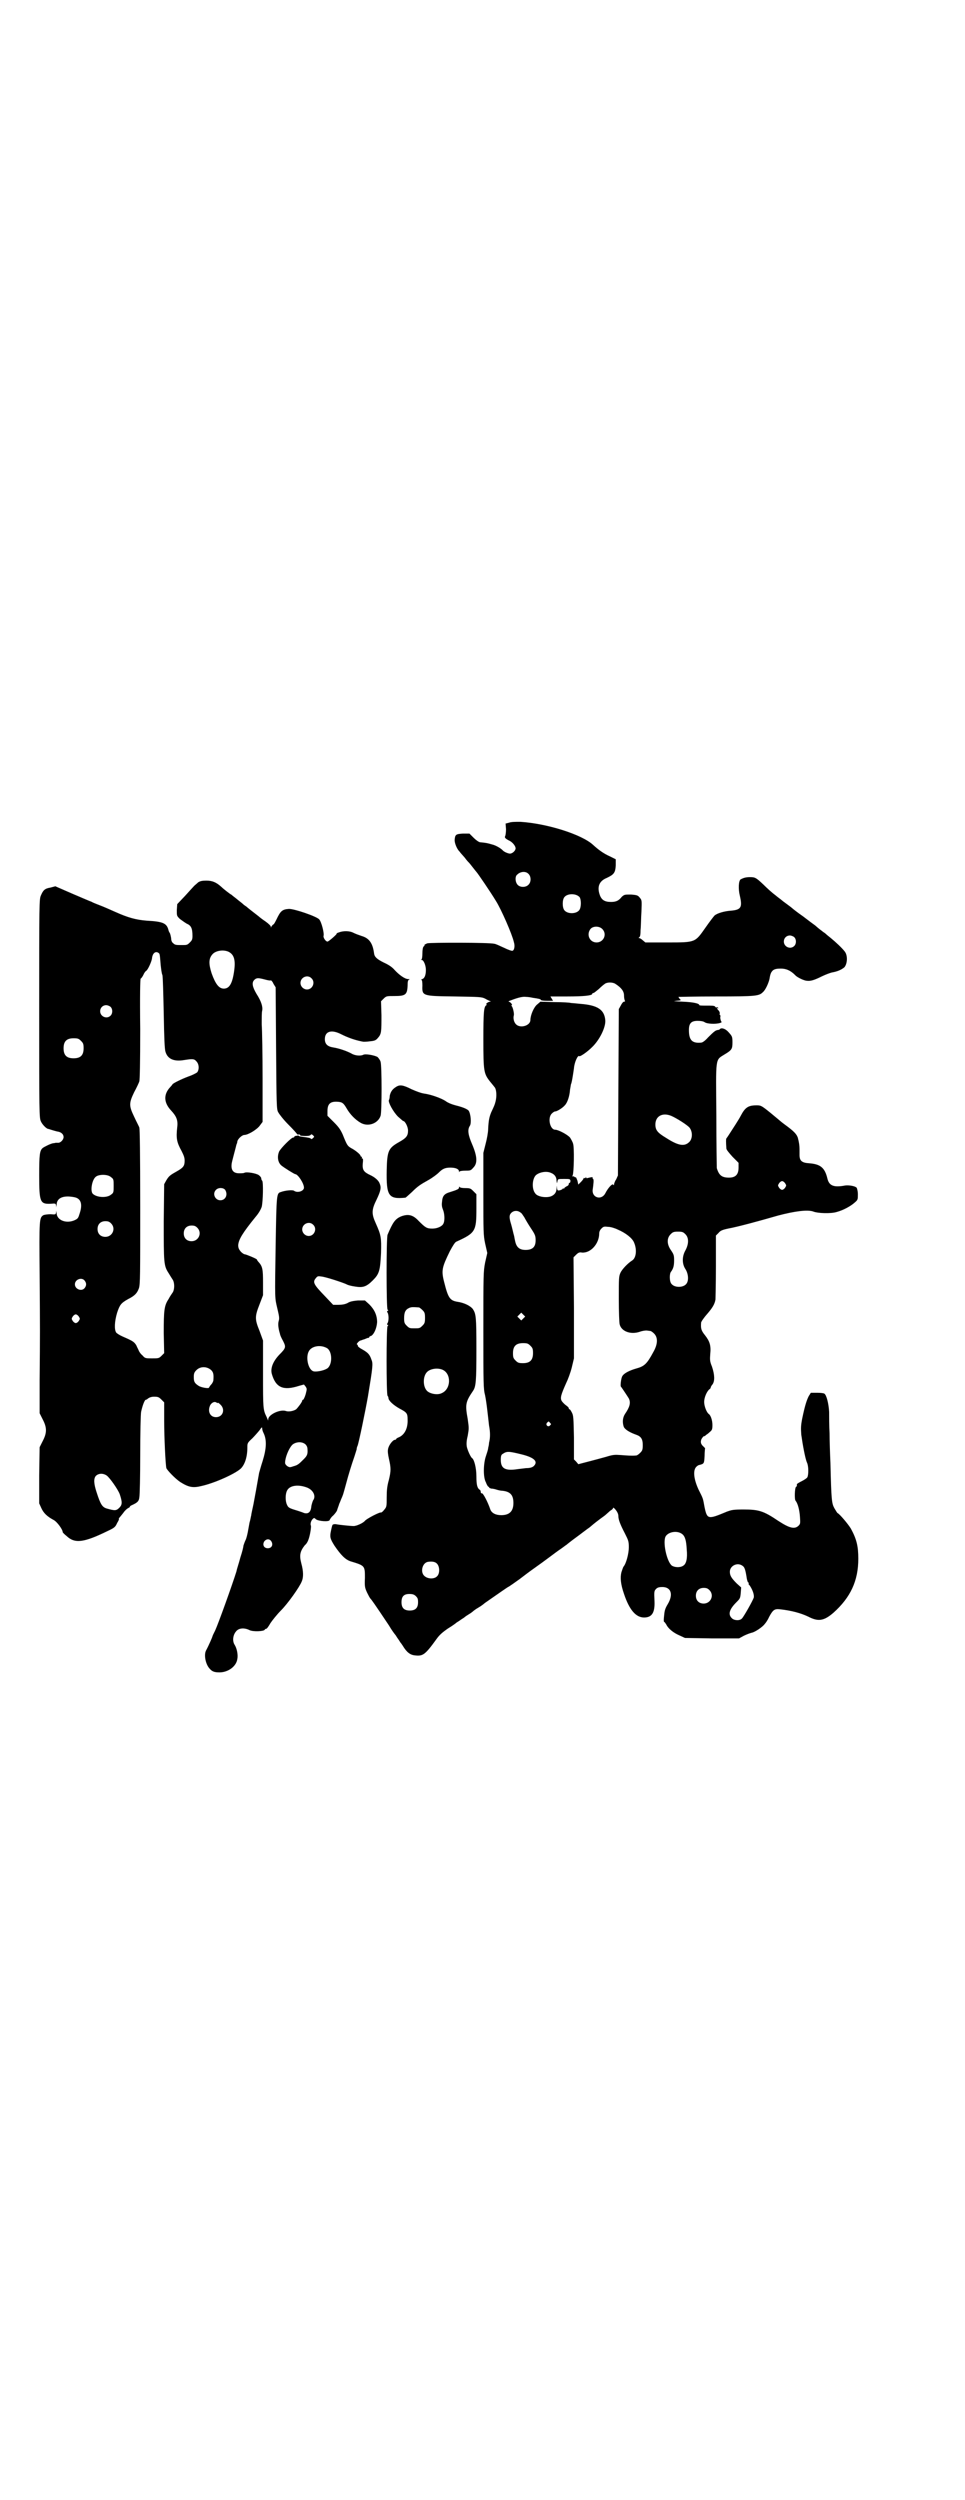 <?xml version="1.0" standalone="no"?>
<!DOCTYPE svg PUBLIC "-//W3C//DTD SVG 20010904//EN"
 "http://www.w3.org/TR/2001/REC-SVG-20010904/DTD/svg10.dtd">
<svg version="1.0" xmlns="http://www.w3.org/2000/svg"
 width="1108pt" height="2870pt" viewBox="0 0 1108 2870"
 preserveAspectRatio="xMidYMid meet">
<g transform="translate(0,2870) scale(0.5,-0.5)"
fill="#000000" stroke="none">
<path d="M1169 3851 l-8 -2 1 -13 c0 -7 -1 -14 -2 -16 -2 -3 1 -6 9 -10 7 -3
15 -12 15 -18 0 -5 -7 -12 -13 -12 -4 0 -14 4 -17 8 -4 4 -15 11 -24 13 -10 3
-15 4 -27 5 -3 0 -10 5 -15 10 l-10 10 -15 0 c-16 -1 -18 -2 -19 -15 0 -8 6
-22 12 -27 0 -1 5 -6 11 -13 5 -7 10 -12 11 -13 1 -1 4 -5 8 -10 4 -5 7 -9 8
-10 3 -3 33 -47 45 -67 12 -19 37 -76 41 -94 3 -9 1 -19 -3 -20 -1 -1 -10 2
-20 7 -9 4 -19 9 -22 9 -11 3 -145 3 -154 1 -4 -2 -7 -3 -6 -4 0 0 0 -2 -2 -3
-2 -2 -3 -8 -3 -16 0 -8 -1 -13 -2 -14 -2 0 -2 -1 0 -1 5 0 10 -13 10 -23 0
-12 -3 -19 -8 -21 -3 -1 -4 -2 -2 -2 1 0 2 -4 2 -13 -1 -24 0 -24 74 -25 58
-1 62 -1 70 -5 5 -3 10 -5 12 -6 2 0 1 -1 -1 -1 -4 0 -11 -6 -8 -6 1 0 1 -1 0
-2 -6 -3 -7 -16 -7 -79 0 -73 1 -78 15 -96 4 -5 10 -12 12 -15 3 -6 4 -19 1
-31 -2 -8 -3 -10 -10 -25 -4 -10 -6 -17 -7 -38 0 -8 -3 -24 -6 -35 l-5 -20 0
-94 c0 -87 0 -95 4 -114 l5 -22 -5 -22 c-4 -21 -4 -27 -4 -155 0 -124 0 -135
4 -150 2 -10 4 -25 5 -34 1 -9 3 -25 4 -35 3 -16 3 -28 0 -40 0 -3 -1 -8 -2
-12 0 -3 -3 -12 -5 -18 -6 -17 -7 -49 0 -61 2 -6 5 -10 6 -10 1 0 2 -1 1 -2 0
0 2 -1 5 -2 3 0 8 -1 11 -2 3 -1 10 -3 15 -3 18 -2 25 -10 25 -28 0 -19 -9
-28 -28 -28 -13 0 -22 5 -25 13 -6 18 -17 38 -19 37 -2 0 -3 1 -3 3 0 2 -1 5
-2 5 -6 4 -8 11 -8 31 0 19 -5 39 -10 42 -3 2 -10 17 -12 26 -1 6 -1 13 2 25
3 17 3 18 0 39 -6 33 -5 39 12 64 7 10 8 22 8 96 0 75 -1 81 -8 92 -6 8 -21
15 -36 17 -17 3 -21 9 -30 45 -7 27 -5 34 13 71 7 13 12 21 15 22 44 20 46 24
46 76 l0 33 -7 7 c-6 6 -7 7 -19 7 -7 0 -12 1 -13 3 0 1 -1 1 -1 -2 0 -3 -4
-5 -20 -10 -14 -4 -18 -9 -19 -23 -1 -7 0 -12 2 -17 4 -9 5 -26 1 -33 -3 -6
-14 -11 -25 -11 -13 0 -16 2 -32 18 -13 14 -24 16 -40 10 -14 -6 -19 -14 -31
-42 -3 -7 -3 -169 0 -172 2 -2 2 -3 0 -3 -1 0 -2 -1 0 -4 3 -5 3 -19 0 -24 -2
-3 -1 -4 0 -4 2 0 2 -1 0 -3 -3 -3 -3 -158 0 -160 1 -1 2 -3 2 -5 0 -6 11 -16
25 -24 17 -9 19 -11 19 -25 1 -22 -8 -37 -22 -42 -2 -1 -4 -2 -4 -3 0 -1 -2
-2 -3 -2 -5 0 -15 -13 -16 -22 -1 -4 0 -12 2 -21 5 -22 5 -28 0 -49 -4 -14 -5
-24 -5 -40 0 -21 0 -22 -6 -29 -3 -4 -6 -6 -7 -6 -2 2 -33 -14 -37 -19 -4 -5
-19 -12 -26 -12 -7 0 -35 3 -39 4 -5 1 -10 0 -10 -3 -1 -2 -2 -8 -3 -12 -3
-14 -2 -18 8 -34 15 -22 25 -32 37 -36 33 -10 33 -10 33 -38 -1 -20 0 -23 5
-34 3 -6 6 -12 8 -14 2 -2 8 -10 42 -61 7 -12 14 -21 15 -22 1 -1 3 -5 6 -9 3
-4 5 -8 6 -9 1 -1 3 -4 5 -7 9 -15 17 -21 28 -22 18 -2 23 1 49 37 7 10 14 16
27 25 10 6 18 12 19 13 1 1 5 3 9 6 4 3 8 5 9 6 1 1 5 4 10 7 5 3 9 6 10 7 1
1 6 5 13 9 7 4 13 9 14 10 3 2 40 28 52 36 6 3 18 12 28 19 9 7 25 19 35 26
10 7 25 18 33 24 8 6 20 15 26 19 6 4 12 9 14 10 1 1 11 9 22 17 11 8 25 19
31 23 14 12 16 13 25 20 4 3 10 7 12 9 2 2 7 6 10 9 4 2 7 5 7 7 0 1 3 -1 6
-5 4 -5 6 -10 6 -14 0 -8 4 -19 15 -40 8 -16 9 -18 9 -32 0 -14 -6 -37 -12
-44 -1 -1 -3 -7 -5 -13 -3 -12 -2 -27 6 -50 12 -36 27 -54 46 -54 18 0 25 11
24 37 -1 23 -1 24 4 29 3 3 7 4 14 4 20 0 26 -17 12 -40 -6 -10 -7 -15 -8 -26
-1 -8 -1 -14 0 -14 1 0 3 -3 5 -6 4 -9 16 -19 30 -25 l13 -6 62 -1 62 0 11 6
c6 3 14 6 18 7 7 1 25 13 30 20 2 2 7 9 10 16 9 17 13 19 24 18 28 -3 49 -9
66 -17 23 -12 36 -10 58 9 39 35 57 73 57 124 0 29 -4 45 -17 69 -6 10 -26 34
-31 36 -1 1 -4 6 -7 11 -6 11 -7 18 -9 104 -1 21 -2 52 -2 68 -1 17 -1 39 -1
49 -1 19 -6 39 -11 42 -1 1 -8 2 -16 2 l-15 0 -5 -8 c-5 -10 -9 -23 -15 -52
-3 -16 -3 -21 -2 -36 3 -22 9 -55 13 -64 4 -8 4 -28 1 -34 -1 -2 -7 -6 -13 -9
-6 -3 -11 -6 -11 -7 0 -4 0 -5 -2 -6 -3 -2 -4 -29 -1 -32 5 -6 9 -21 10 -37 1
-14 1 -16 -3 -20 -9 -9 -21 -6 -47 11 -34 23 -45 26 -80 26 -23 0 -27 -1 -38
-5 -43 -18 -45 -18 -51 10 -4 22 -3 19 -14 41 -11 24 -13 44 -5 52 2 2 5 4 6
4 12 3 12 3 13 21 0 9 1 16 1 17 1 0 -1 2 -3 4 -7 6 -8 11 -5 18 2 3 4 6 5 6
1 0 4 1 5 3 2 1 6 4 9 7 5 4 6 6 6 16 0 11 -4 22 -8 25 -5 3 -11 18 -11 28 0
10 6 24 12 29 2 1 3 3 3 4 0 1 2 5 4 7 6 8 5 23 -1 41 -5 12 -5 16 -4 29 2 19
-1 29 -12 43 -9 11 -10 16 -9 29 0 2 6 11 14 20 12 14 17 22 19 33 0 1 1 35 1
75 l0 72 6 6 c4 5 8 7 22 10 22 4 70 17 115 30 38 10 68 14 81 9 10 -4 40 -5
53 -1 15 4 32 13 42 22 7 6 7 7 7 19 0 7 -2 14 -3 15 -4 4 -18 6 -26 5 -26 -5
-37 -1 -41 16 -6 25 -16 33 -42 35 -17 1 -22 6 -22 19 0 5 0 11 0 14 0 7 -1
15 -4 26 -3 8 -8 14 -30 30 -4 3 -8 6 -9 7 -1 1 -12 10 -24 20 -21 17 -22 17
-32 17 -19 0 -26 -5 -36 -24 -3 -6 -9 -15 -12 -20 -14 -22 -20 -31 -21 -32 -1
-1 -1 -8 0 -23 0 -3 6 -10 14 -19 l14 -14 0 -11 c0 -16 -7 -23 -22 -23 -16 0
-23 5 -28 22 0 2 -1 56 -1 120 -1 137 -3 127 19 141 17 10 18 13 18 28 0 13
-1 14 -9 23 -7 8 -16 11 -20 7 0 -1 -3 -2 -5 -2 -5 -1 -8 -3 -22 -17 -7 -8
-13 -12 -16 -12 -21 -2 -28 6 -28 29 0 15 5 21 20 21 7 0 13 -1 16 -3 5 -4 25
-5 35 -2 4 1 5 2 3 4 -1 2 -2 6 -2 9 1 3 0 6 -1 6 -1 0 -1 1 0 3 0 2 -1 5 -3
7 -4 4 -5 7 -2 5 2 -1 2 -1 1 1 -1 1 -2 2 -3 1 -1 -1 -3 0 -4 2 -2 2 -8 2 -20
2 -9 0 -16 0 -16 1 0 4 -14 7 -38 8 -21 1 -24 1 -15 2 11 1 12 1 8 4 -1 2 -3
4 -3 5 0 0 39 1 86 1 93 0 99 1 108 10 6 5 13 21 15 30 2 13 4 16 8 20 4 3 9
4 18 4 12 0 22 -4 33 -15 4 -5 21 -13 27 -13 8 -1 16 1 34 10 8 4 19 8 23 9
12 2 22 6 29 12 7 8 8 27 1 36 -6 8 -21 22 -32 31 -5 4 -10 8 -12 10 -2 2 -6
4 -8 6 -4 3 -7 5 -16 13 -3 2 -15 11 -28 21 -13 9 -23 17 -24 18 -1 1 -6 5
-13 10 -7 5 -12 9 -13 10 -1 1 -7 5 -14 11 -7 5 -19 16 -27 24 -17 16 -19 17
-31 17 -10 0 -15 -2 -21 -5 -5 -3 -6 -22 -2 -38 6 -26 3 -32 -20 -34 -16 -1
-32 -6 -38 -11 -2 -2 -12 -15 -21 -28 -24 -34 -22 -34 -87 -34 l-51 0 -6 5
c-3 3 -7 5 -8 5 -2 0 -2 0 0 2 2 1 3 6 3 17 1 9 1 28 2 42 1 26 1 26 -4 32 -4
5 -6 6 -20 7 -15 0 -15 0 -21 -5 -7 -9 -13 -12 -25 -12 -15 0 -22 5 -26 17 -6
18 -1 31 16 38 17 8 20 12 21 29 l0 14 -12 6 c-16 7 -28 16 -40 27 -26 24
-105 49 -167 53 -12 0 -21 0 -26 -2z m44 -117 c7 -6 7 -19 1 -25 -6 -7 -19 -7
-25 -1 -6 6 -7 20 -1 24 7 7 19 8 25 2z m118 -54 c4 -6 4 -24 -1 -30 -7 -9
-27 -9 -34 0 -5 6 -5 24 0 30 7 9 27 9 35 0z m52 -73 c12 -12 3 -31 -13 -31
-16 0 -24 18 -14 31 6 7 20 7 27 0z m441 -19 c5 -5 5 -15 0 -20 -9 -9 -24 -2
-24 10 0 8 6 14 14 14 3 0 8 -2 10 -4z m-411 -107 c14 -9 20 -17 20 -27 0 -5
1 -10 2 -12 1 -1 0 -2 -2 -2 -2 0 -5 -4 -7 -8 l-5 -9 -1 -191 -1 -191 -4 -9
c-3 -4 -5 -10 -5 -12 0 -2 0 -2 -2 0 -2 3 -12 -8 -18 -20 -9 -17 -31 -10 -29
8 2 14 3 24 1 25 -1 1 -2 2 -1 3 1 2 -4 1 -12 -1 -2 -1 -3 0 -3 2 0 1 -1 1 -1
-1 -1 -1 -2 -2 -3 -1 -1 1 -2 0 -2 -1 0 -1 -3 -5 -6 -8 l-6 -6 -2 9 c-2 5 -3
8 -4 8 -1 -1 -2 0 -3 1 -1 1 -2 1 -3 1 -2 -1 -2 0 -1 2 3 6 4 65 1 73 -1 4 -5
11 -7 14 -6 7 -27 18 -34 18 -12 0 -18 27 -8 37 3 3 6 5 8 5 4 0 17 8 22 14 6
6 11 21 12 36 1 6 2 11 2 12 2 3 5 23 7 37 1 14 9 31 12 28 2 -2 19 10 29 20
18 17 32 46 31 62 -2 25 -18 35 -57 38 -10 1 -20 2 -22 2 -2 1 -19 2 -37 2
l-33 1 -7 -6 c-8 -6 -16 -25 -16 -36 0 -13 -23 -20 -33 -10 -5 5 -7 14 -5 21
1 3 -2 18 -5 21 -1 1 -1 2 0 2 3 0 -3 8 -7 8 -1 0 1 2 5 3 18 7 28 9 35 8 4 0
11 -1 15 -2 14 -2 19 -3 19 -5 0 -1 6 -2 14 -2 l14 0 -3 5 -3 5 39 0 c37 0 57
2 57 6 0 1 1 2 3 2 1 0 6 4 12 9 5 5 11 10 14 12 5 4 18 4 24 0z m128 -303
c12 -5 39 -22 43 -28 7 -10 6 -25 -1 -32 -11 -11 -25 -9 -53 9 -20 12 -25 18
-25 31 0 19 16 28 36 20z m-276 -131 c8 -3 13 -9 13 -18 1 -7 1 -7 2 -2 1 6 1
6 15 6 13 0 14 0 15 -4 0 -3 -1 -5 -2 -5 -1 0 -2 -1 -2 -3 0 -2 -2 -4 -5 -5
-3 -2 -5 -3 -5 -4 0 -1 -1 -2 -2 -1 -1 1 -2 0 -2 -1 -1 -1 -3 -2 -6 -3 -5 -1
-6 -1 -7 5 0 7 0 7 -1 -1 0 -9 -5 -15 -13 -18 -11 -4 -31 -1 -36 7 -8 10 -7
32 1 41 7 7 24 11 35 6z m538 -24 c3 -5 3 -5 0 -10 -2 -3 -5 -5 -7 -5 -2 0 -5
2 -7 5 -3 5 -3 5 0 10 2 3 5 5 7 5 2 0 5 -2 7 -5z m-608 -67 c3 -1 6 -7 9 -11
2 -4 9 -16 15 -25 10 -15 11 -18 11 -28 0 -15 -7 -22 -23 -22 -14 0 -21 6 -24
20 -1 5 -2 9 -2 10 0 1 -1 4 -2 8 -1 4 -3 13 -5 20 -5 16 -5 22 0 27 6 6 15 6
21 1z m223 -39 c19 -8 34 -20 38 -30 7 -16 5 -35 -4 -41 -11 -7 -23 -20 -27
-28 -4 -9 -4 -11 -4 -61 0 -29 1 -55 2 -58 4 -16 25 -24 46 -17 5 2 12 3 15 3
3 0 7 -1 9 -1 2 0 6 -3 9 -6 9 -9 9 -24 -2 -43 -14 -26 -20 -32 -38 -37 -18
-5 -30 -12 -33 -18 -3 -5 -5 -24 -3 -24 1 -1 15 -22 18 -27 5 -10 2 -20 -9
-36 -5 -8 -6 -18 -3 -28 2 -7 14 -14 28 -19 12 -4 16 -10 16 -24 0 -11 -1 -13
-6 -18 -3 -3 -7 -6 -9 -6 -11 -1 -22 0 -35 1 -14 1 -18 1 -34 -4 -11 -3 -29
-8 -41 -11 l-23 -6 -5 6 -5 5 0 50 c-1 45 -1 51 -5 58 -2 4 -4 7 -5 7 -1 0 -2
1 -2 3 0 1 -3 4 -6 6 -3 2 -8 7 -10 10 -4 7 -2 14 10 41 4 8 10 24 13 36 l5
21 0 116 -1 116 6 6 c5 5 8 6 13 5 20 -2 40 20 40 44 0 4 2 8 5 11 5 5 6 5 16
4 5 0 15 -3 21 -6z m156 -11 c8 -8 8 -22 0 -37 -8 -14 -8 -31 0 -43 7 -11 8
-27 2 -34 -7 -9 -27 -9 -34 0 -5 5 -5 24 -1 28 5 7 7 13 7 26 0 12 -1 14 -7
23 -10 14 -10 28 -1 37 5 5 7 6 17 6 10 0 12 -1 17 -6z m-612 -168 c1 0 5 -3
8 -6 5 -5 6 -7 6 -18 0 -11 -1 -13 -6 -18 -6 -6 -7 -6 -18 -6 -11 0 -12 0 -18
6 -5 5 -6 7 -6 17 0 14 3 20 12 24 5 2 8 2 22 1z m240 -25 l-5 -5 -4 4 -5 5 4
4 5 5 4 -4 5 -5 -4 -4z m16 -63 c5 -5 6 -7 6 -17 0 -16 -7 -23 -23 -23 -10 0
-12 1 -17 6 -5 5 -6 7 -6 17 0 16 7 23 23 23 10 0 12 -1 17 -6z m-202 -55 c21
-9 20 -45 -2 -54 -10 -5 -28 -1 -34 6 -9 10 -9 32 0 42 7 8 24 11 36 6z m247
-122 c3 -3 3 -3 0 -6 -4 -5 -11 1 -7 6 4 4 4 4 7 0z m-63 -73 c27 -7 36 -16
26 -26 -3 -3 -8 -5 -18 -5 -7 -1 -18 -2 -24 -3 -25 -3 -34 3 -34 22 0 9 1 12
5 14 9 6 13 6 45 -2z m366 -182 c7 -5 10 -15 11 -36 2 -20 -1 -33 -8 -37 -7
-5 -20 -4 -26 0 -12 9 -22 56 -14 68 7 10 26 13 37 5z m-562 -69 c6 -7 6 -22
0 -28 -6 -7 -21 -7 -29 0 -11 9 -5 32 9 33 9 1 16 0 20 -5z m702 -5 c4 -3 6
-9 9 -29 1 -4 2 -9 4 -9 1 -1 1 -2 0 -2 -1 0 0 -2 3 -5 7 -11 10 -21 9 -27 -2
-7 -23 -44 -27 -48 -5 -6 -18 -5 -23 0 -10 9 -6 21 10 37 8 8 9 9 10 21 l1 13
-10 9 c-12 12 -16 18 -16 27 0 14 18 23 30 13z m-77 -55 c12 -12 3 -31 -13
-31 -11 0 -18 7 -18 18 0 11 7 18 18 18 6 0 9 -1 13 -5z m-674 -14 c4 -4 5 -6
5 -14 0 -13 -6 -19 -19 -19 -13 0 -19 6 -19 19 0 13 5 19 18 19 7 0 11 -1 15
-5z"/>
<path d="M455 3714 c-3 -3 -7 -6 -9 -8 -2 -2 -11 -12 -21 -23 l-18 -19 -1 -14
c0 -13 0 -13 7 -20 4 -3 11 -8 16 -11 10 -4 13 -11 13 -28 0 -8 -1 -10 -6 -15
-6 -6 -7 -6 -18 -6 -13 0 -16 0 -20 4 -3 2 -5 6 -5 12 -1 5 -2 11 -4 13 -1 2
-2 4 -2 5 -4 16 -12 20 -50 22 -25 2 -43 7 -72 20 -7 3 -20 9 -30 13 -10 4
-21 8 -24 10 -3 1 -24 10 -45 19 l-39 17 -11 -3 c-13 -2 -17 -6 -22 -18 -4 -8
-4 -19 -4 -260 0 -240 0 -251 4 -259 3 -7 12 -16 16 -17 1 0 4 -1 7 -2 3 -1
10 -3 14 -4 9 -1 15 -6 15 -13 0 -6 -7 -13 -12 -13 -3 0 -5 0 -6 0 -1 0 -3 -1
-6 -1 -6 -1 -20 -8 -24 -11 -7 -6 -8 -16 -8 -63 0 -61 2 -66 26 -65 12 1 12 1
13 -5 0 -5 0 -4 1 2 0 17 16 23 41 18 15 -3 19 -16 12 -37 -3 -10 -4 -12 -10
-15 -20 -10 -43 -1 -43 16 -1 6 -1 7 -1 2 -1 -6 -1 -6 -13 -5 -6 0 -13 -1 -16
-2 -10 -6 -10 -9 -9 -136 1 -130 1 -136 0 -243 l0 -76 7 -14 c10 -19 10 -31 0
-50 l-7 -14 -1 -64 0 -65 5 -11 c5 -11 13 -19 28 -27 8 -4 21 -22 21 -28 0 -1
4 -5 9 -9 19 -18 40 -15 95 12 15 7 17 9 21 18 3 5 5 9 4 9 -1 0 0 1 1 3 1 1
5 6 9 11 4 6 9 10 11 11 2 1 4 2 4 3 0 1 2 3 5 4 13 6 16 9 17 18 1 5 2 49 2
97 0 51 1 93 2 99 3 14 8 28 11 28 1 0 3 1 5 3 3 2 7 4 14 4 9 0 11 -1 17 -7
l6 -6 0 -42 c0 -38 3 -100 5 -109 2 -5 20 -24 32 -32 19 -12 29 -14 49 -9 31
7 77 28 90 40 9 9 15 26 15 48 0 10 0 11 11 21 5 5 13 14 17 19 4 6 6 8 6 5 0
-3 1 -7 3 -11 8 -16 7 -36 -2 -65 -4 -12 -7 -24 -8 -27 -5 -29 -10 -56 -13
-72 -2 -10 -5 -22 -5 -25 -1 -3 -2 -11 -4 -17 -1 -6 -3 -16 -4 -22 -1 -5 -3
-14 -5 -18 -2 -4 -4 -10 -5 -13 0 -3 -3 -15 -7 -27 -3 -12 -8 -26 -9 -32 -10
-32 -42 -121 -49 -136 -3 -6 -6 -12 -6 -13 0 -1 -8 -20 -15 -33 -5 -10 -1 -31
8 -41 6 -7 11 -9 23 -9 20 0 39 14 41 31 2 9 -1 24 -6 32 -6 9 -4 23 3 31 6 8
19 9 31 3 8 -4 33 -3 35 1 0 1 2 2 3 2 2 0 6 6 10 13 4 6 15 20 24 29 16 16
43 54 48 67 4 9 4 23 -1 41 -5 19 -3 28 8 42 4 3 7 9 8 12 4 10 7 30 6 33 -2
3 0 12 5 16 2 2 3 2 6 -1 5 -5 32 -7 32 -2 1 2 4 7 8 10 3 3 8 9 9 12 1 4 4
11 5 15 2 4 4 10 5 12 1 2 3 7 4 10 1 3 4 14 7 25 5 19 12 42 19 62 2 6 4 13
5 16 0 3 1 6 2 8 3 7 18 80 24 114 11 67 12 75 8 84 -4 12 -8 16 -20 23 -6 3
-11 7 -11 8 0 2 -1 3 -2 4 -3 0 5 9 8 9 1 0 5 2 9 3 5 2 9 4 10 3 0 0 1 1 1 2
0 1 2 2 5 3 6 4 12 17 13 31 0 16 -6 29 -18 41 l-10 9 -16 0 c-10 -1 -18 -2
-24 -6 -6 -3 -13 -4 -21 -4 l-12 0 -18 19 c-27 28 -30 33 -21 43 3 4 5 4 12 3
10 -1 47 -13 58 -18 3 -2 12 -4 19 -5 18 -3 26 -1 41 14 15 15 17 22 19 63 1
36 0 41 -12 68 -10 22 -10 31 2 55 9 19 11 27 7 36 -2 7 -11 15 -22 20 -15 7
-18 12 -17 26 1 8 1 12 -1 12 -1 0 -2 1 -1 2 1 1 0 2 -1 2 -1 0 -2 1 -2 2 0 3
-12 13 -22 18 -8 5 -9 6 -19 31 -5 11 -9 17 -20 28 l-15 15 0 11 c0 17 7 23
26 21 8 -1 11 -3 18 -15 8 -14 20 -26 32 -33 17 -10 40 -2 46 16 3 9 3 114 0
124 -1 4 -5 9 -7 11 -7 4 -28 8 -33 5 -6 -3 -19 -2 -27 3 -11 6 -29 12 -42 14
-13 2 -19 8 -19 19 0 18 15 23 38 11 14 -7 28 -12 41 -15 4 -1 9 -2 10 -2 1 0
8 0 14 1 11 1 14 2 19 8 8 9 8 14 8 52 l-1 32 6 6 c6 6 7 6 25 6 25 0 29 3 30
23 0 11 1 14 4 15 2 0 1 1 -3 1 -7 0 -20 9 -31 21 -6 7 -14 12 -25 17 -16 8
-21 13 -22 21 -3 23 -11 35 -29 40 -6 2 -14 5 -18 7 -9 5 -24 5 -34 1 -4 -1
-6 -3 -5 -3 2 0 -18 -18 -21 -18 -4 0 -10 9 -9 13 2 6 -5 33 -10 38 -6 7 -59
25 -70 24 -15 -1 -19 -5 -28 -24 -3 -6 -6 -12 -8 -12 -1 -1 -3 -3 -4 -5 -1 -3
-1 -3 -1 0 0 2 -5 7 -12 12 -6 4 -14 10 -16 12 -5 4 -5 4 -18 14 -5 4 -10 8
-11 9 -2 1 -6 4 -9 7 -4 3 -10 8 -15 12 -4 3 -9 7 -10 8 -1 0 -6 4 -10 7 -4 3
-10 8 -12 10 -12 11 -21 15 -35 15 -10 0 -14 -1 -19 -4z m69 -159 c13 -6 17
-18 14 -42 -4 -31 -11 -43 -24 -43 -11 0 -19 10 -28 35 -7 22 -7 34 2 44 7 8
24 11 36 6z m-160 -3 c3 -2 3 -3 5 -28 1 -8 2 -19 4 -23 1 -5 2 -40 3 -88 1
-57 2 -82 4 -88 5 -17 20 -23 43 -19 19 3 23 3 28 -3 6 -6 7 -18 2 -25 -2 -2
-12 -7 -21 -10 -16 -6 -36 -16 -36 -18 0 0 -2 -3 -5 -6 -16 -17 -15 -36 2 -54
12 -13 16 -22 14 -38 -3 -26 -1 -35 10 -55 5 -10 7 -15 7 -22 0 -12 -3 -16
-17 -24 -16 -9 -19 -11 -25 -21 l-5 -9 -1 -86 c0 -95 0 -101 11 -118 3 -5 8
-13 10 -16 4 -7 4 -21 0 -28 -2 -3 -7 -10 -10 -16 -10 -15 -11 -26 -11 -78 l1
-46 -6 -6 c-6 -6 -7 -6 -22 -6 -15 0 -16 0 -22 7 -4 3 -7 8 -8 10 -1 3 -4 8
-6 13 -5 8 -8 10 -31 20 -7 3 -13 7 -15 9 -5 7 -4 26 2 46 6 18 9 22 25 31 16
8 21 14 25 25 3 9 3 31 3 187 0 125 -1 178 -2 182 -1 3 -7 14 -12 25 -12 25
-12 31 0 56 6 11 11 22 12 25 1 4 2 41 2 120 -1 78 0 115 1 116 1 0 4 4 6 8 2
5 5 9 7 10 4 3 12 21 13 28 1 12 8 18 15 13z m351 -58 c10 -9 3 -26 -10 -26
-8 0 -15 7 -15 15 0 13 16 20 25 11z m-107 -3 c7 -2 13 -3 14 -2 1 0 4 -3 6
-8 l5 -8 1 -140 c1 -130 1 -141 5 -147 2 -4 12 -17 23 -28 11 -11 20 -21 20
-22 0 -1 2 -1 4 -1 2 0 4 0 3 -1 -1 -1 2 -2 5 -2 12 -1 19 0 20 3 1 1 3 0 5
-2 3 -3 3 -3 0 -6 -2 -2 -4 -3 -5 -2 0 2 -7 3 -14 4 -8 1 -14 2 -14 3 0 1 -2
1 -5 0 -3 0 -5 -1 -5 -2 0 -1 -1 -2 -3 -2 -4 0 -28 -24 -32 -32 -5 -12 -3 -25
5 -32 6 -5 30 -20 32 -20 6 0 20 -21 20 -31 0 -8 -15 -13 -23 -7 -3 2 -19 1
-30 -3 -10 -3 -10 -4 -12 -122 -2 -129 -2 -120 4 -146 4 -17 5 -22 3 -28 -2
-7 -1 -17 3 -30 0 -2 3 -9 7 -16 7 -14 7 -16 -9 -32 -14 -15 -20 -30 -17 -43
9 -32 26 -40 63 -28 l11 3 4 -5 c3 -5 3 -5 0 -17 -2 -7 -5 -13 -6 -13 -1 0 -2
-1 -2 -2 0 -3 -9 -15 -14 -20 -6 -4 -17 -6 -23 -4 -13 5 -41 -8 -41 -19 0 -3
-1 -3 -1 -1 -1 2 -2 5 -3 7 -8 16 -8 20 -8 98 l0 77 -8 22 c-11 27 -11 33 0
61 l8 21 0 29 c0 30 -1 37 -10 47 -2 2 -4 5 -4 6 -1 2 -25 12 -28 12 -2 0 -6
3 -9 6 -4 5 -6 8 -6 15 1 13 10 28 40 65 7 8 12 17 14 23 3 12 4 58 1 60 -1 1
-2 3 -2 5 0 2 -2 5 -6 8 -6 4 -28 8 -33 5 -2 -1 -7 -1 -12 -1 -13 0 -19 7 -17
22 0 3 10 39 11 44 1 2 2 5 2 7 1 6 11 15 16 15 9 0 30 13 36 22 l6 8 0 100
c0 54 -1 110 -2 124 0 14 0 28 1 31 2 9 -2 22 -13 39 -10 17 -11 26 -5 32 5 5
9 5 24 1z m-354 -63 c5 -5 5 -15 0 -20 -9 -9 -24 -2 -24 10 0 8 6 14 14 14 3
0 8 -2 10 -4z m-68 -78 c5 -5 6 -7 6 -17 0 -16 -7 -23 -23 -23 -16 0 -23 7
-23 23 0 16 7 23 23 23 10 0 12 -1 17 -6z m69 -313 c6 -4 6 -6 6 -20 0 -14 0
-16 -6 -20 -9 -8 -33 -7 -42 2 -6 6 -2 32 7 39 7 6 28 6 35 -1z m262 -29 c7
-11 1 -24 -11 -24 -12 0 -19 15 -10 24 6 6 17 5 21 0z m-262 -77 c12 -12 3
-31 -13 -31 -11 0 -18 7 -18 18 0 11 7 18 18 18 6 0 9 -1 13 -5z m464 -3 c10
-9 3 -26 -10 -26 -8 0 -15 7 -15 15 0 13 16 20 25 11z m-266 -7 c12 -12 3 -31
-13 -31 -11 0 -18 7 -18 18 0 11 7 18 18 18 6 0 9 -1 13 -5z m-259 -121 c5 -6
5 -12 0 -18 -7 -8 -22 -2 -22 9 0 11 15 17 22 9z m-13 -83 c3 -5 3 -5 0 -10
-2 -3 -5 -5 -7 -5 -2 0 -5 2 -7 5 -3 5 -3 5 0 10 2 3 5 5 7 5 2 0 5 -2 7 -5z
m569 -72 c14 -7 14 -41 0 -48 -9 -5 -27 -8 -32 -5 -11 6 -16 32 -9 45 6 12 26
16 41 8z m-265 -51 c5 -5 6 -10 5 -23 0 -2 -2 -7 -5 -10 -3 -3 -5 -7 -5 -7 0
-3 -18 0 -24 4 -9 6 -11 9 -11 20 0 8 1 11 6 16 9 9 24 9 34 0z m15 -75 c0 1
3 -1 6 -4 12 -11 6 -29 -10 -29 -14 0 -20 14 -13 28 4 6 10 9 15 5 1 -1 2 -1
2 0z m202 -96 c2 -2 4 -6 4 -9 1 -12 0 -16 -8 -24 -12 -12 -14 -14 -25 -17 -8
-3 -9 -2 -14 1 -4 4 -5 5 -4 12 2 14 11 33 18 38 9 6 22 6 29 -1z m-457 -71
c7 -5 26 -32 30 -43 6 -18 6 -24 -1 -31 -7 -7 -10 -7 -28 -2 -11 3 -15 9 -24
37 -7 21 -7 32 -2 38 6 6 16 7 25 1z m461 -28 c14 -6 20 -20 13 -29 -1 -2 -3
-8 -4 -13 -1 -14 -7 -19 -17 -16 -2 1 -8 3 -14 5 -20 6 -22 7 -25 14 -4 8 -4
24 0 32 6 13 27 15 47 7z m-83 -123 c5 -8 1 -16 -8 -16 -9 0 -13 8 -8 16 5 6
12 6 16 0z"/>
<path d="M909 3244 c-8 -5 -12 -11 -14 -20 0 -4 -1 -9 -2 -10 -2 -5 10 -27 21
-38 6 -5 11 -10 12 -10 4 0 11 -13 11 -22 0 -12 -4 -17 -20 -26 -25 -14 -28
-20 -29 -65 -1 -59 4 -67 43 -63 1 0 7 6 15 13 13 13 19 17 37 27 9 5 20 13
25 18 8 8 14 11 26 11 12 0 20 -3 20 -9 0 -2 1 -2 1 0 1 1 6 2 13 2 12 0 13 0
19 7 10 10 9 26 -3 54 -9 21 -11 33 -5 42 4 6 2 28 -3 35 -4 4 -14 8 -30 12
-8 2 -18 6 -23 10 -11 7 -34 15 -49 17 -7 1 -18 5 -29 10 -20 10 -27 11 -36 5z"/>
</g>
</svg>
